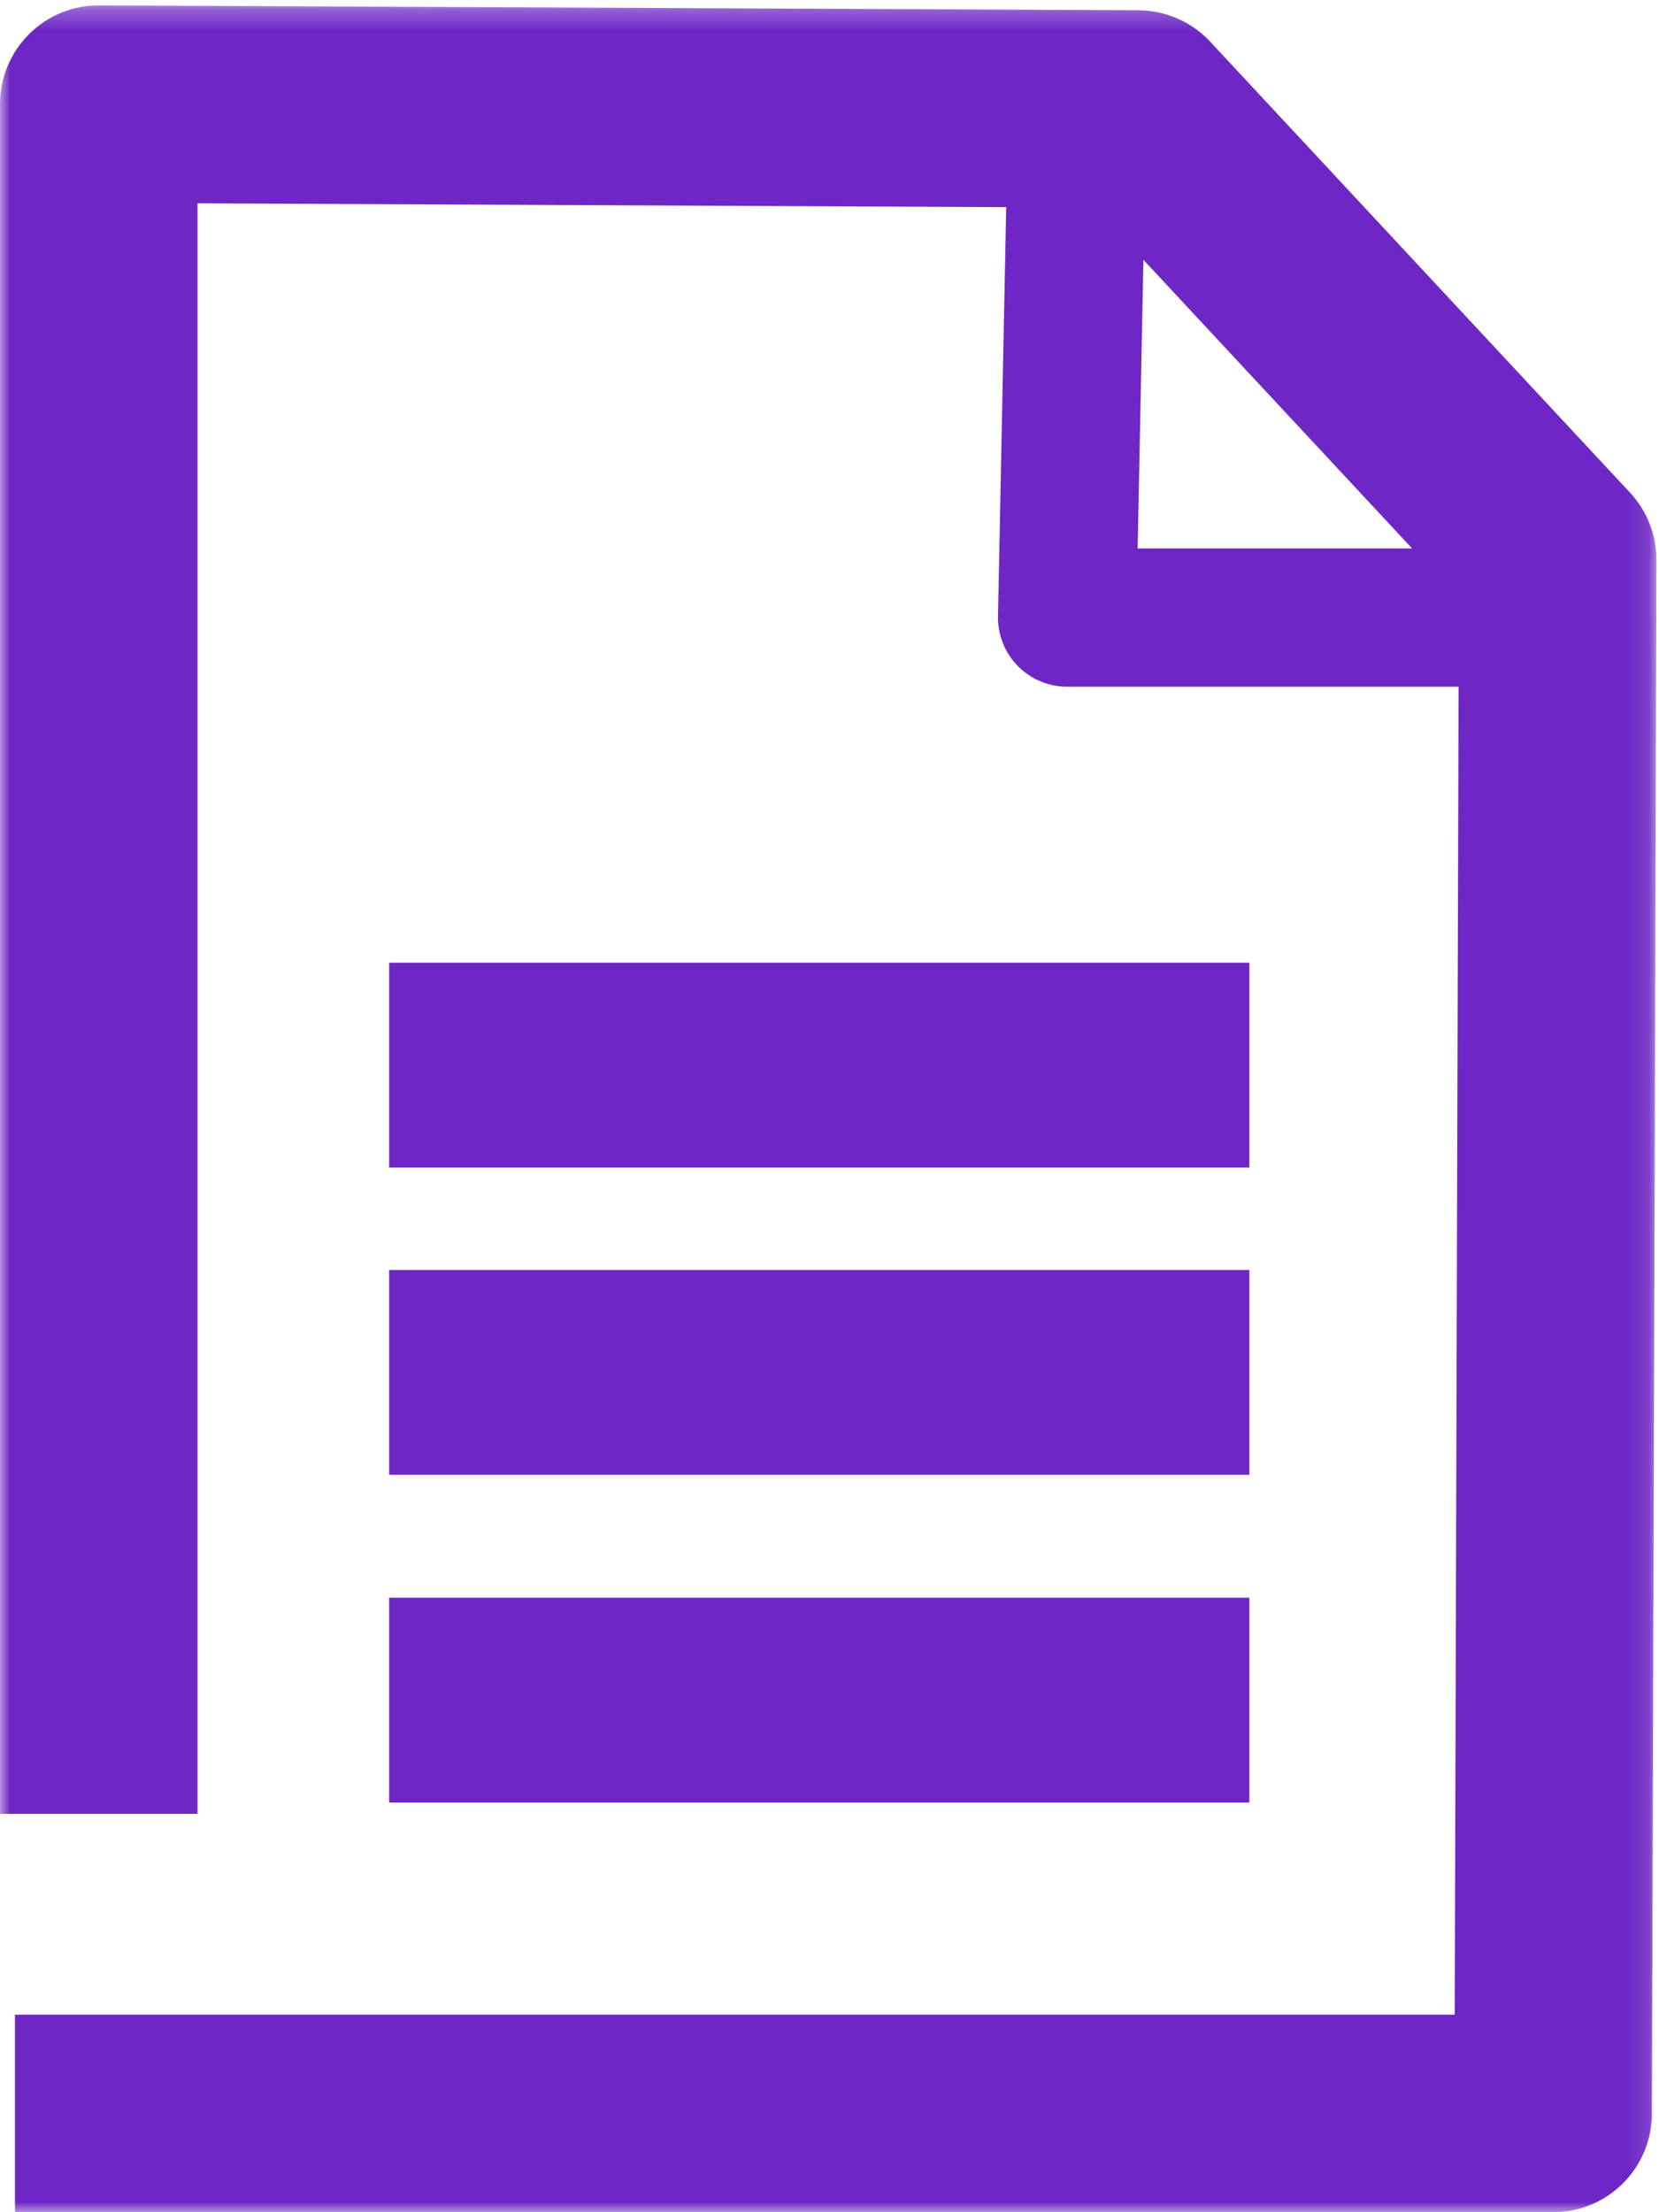 <?xml version="1.0" encoding="UTF-8"?>
<svg width="81px" height="108px" viewBox="0 0 81 108" version="1.1" xmlns="http://www.w3.org/2000/svg" xmlns:xlink="http://www.w3.org/1999/xlink">
    <!-- Generator: Sketch 48.2 (47327) - http://www.bohemiancoding.com/sketch -->
    <title>Page 1</title>
    <desc>Created with Sketch.</desc>
    <defs>
        <polygon id="path-1" points="0 0.26 80.877 0.26 80.877 107.999 0 107.999"></polygon>
        <polygon id="path-3" points="0 109 81 109 81 1 0 1"></polygon>
    </defs>
    <g id="10.1.Chubb---Education-Center---Financial-Kalkulator---Step1" stroke="none" stroke-width="1" fill="none" fill-rule="evenodd" transform="translate(-950, -965)">
        <g id="Page-1" transform="translate(950, 965)">
            <g id="Group-3">
                <mask id="mask-2" fill="white">
                    <use xlink:href="#path-1"></use>
                </mask>
                <g id="Clip-2"></g>
                <path d="M55.827,12.685 L68.945,26.775 L55.545,26.775 L55.827,12.685 Z M79.584,24.05 L59.088,2.037 C58.181,1.063 56.912,0.508 55.583,0.501 L4.845,0.26 L4.822,0.26 C3.547,0.26 2.324,0.764 1.421,1.664 C0.511,2.568 0,3.799 0,5.081 L0,88.552 L9.643,88.552 L9.643,9.926 L49.127,10.114 L48.727,30.082 C48.709,30.989 49.056,31.864 49.692,32.512 C50.326,33.159 51.195,33.525 52.102,33.525 L71.215,33.525 L71.026,98.356 L0.73,98.356 L0.73,107.998 L75.834,107.999 C78.49,107.999 80.646,105.85 80.655,103.192 L80.877,27.349 C80.88,26.126 80.418,24.945 79.584,24.05 Z" id="Fill-1" fill="#6E27C5" mask="url(#mask-2)"></path>
            </g>
            <mask id="mask-4" fill="white">
                <use xlink:href="#path-3"></use>
            </mask>
            <g id="Clip-5"></g>
            <polygon id="Fill-4" fill="#6E27C5" mask="url(#mask-4)" points="19 57 61 57 61 47 19 47"></polygon>
            <polygon id="Fill-6" fill="#6E27C5" mask="url(#mask-4)" points="19 72 61 72 61 62 19 62"></polygon>
            <polygon id="Fill-7" fill="#6E27C5" mask="url(#mask-4)" points="19 88 61 88 61 78 19 78"></polygon>
        </g>
    </g>
</svg>